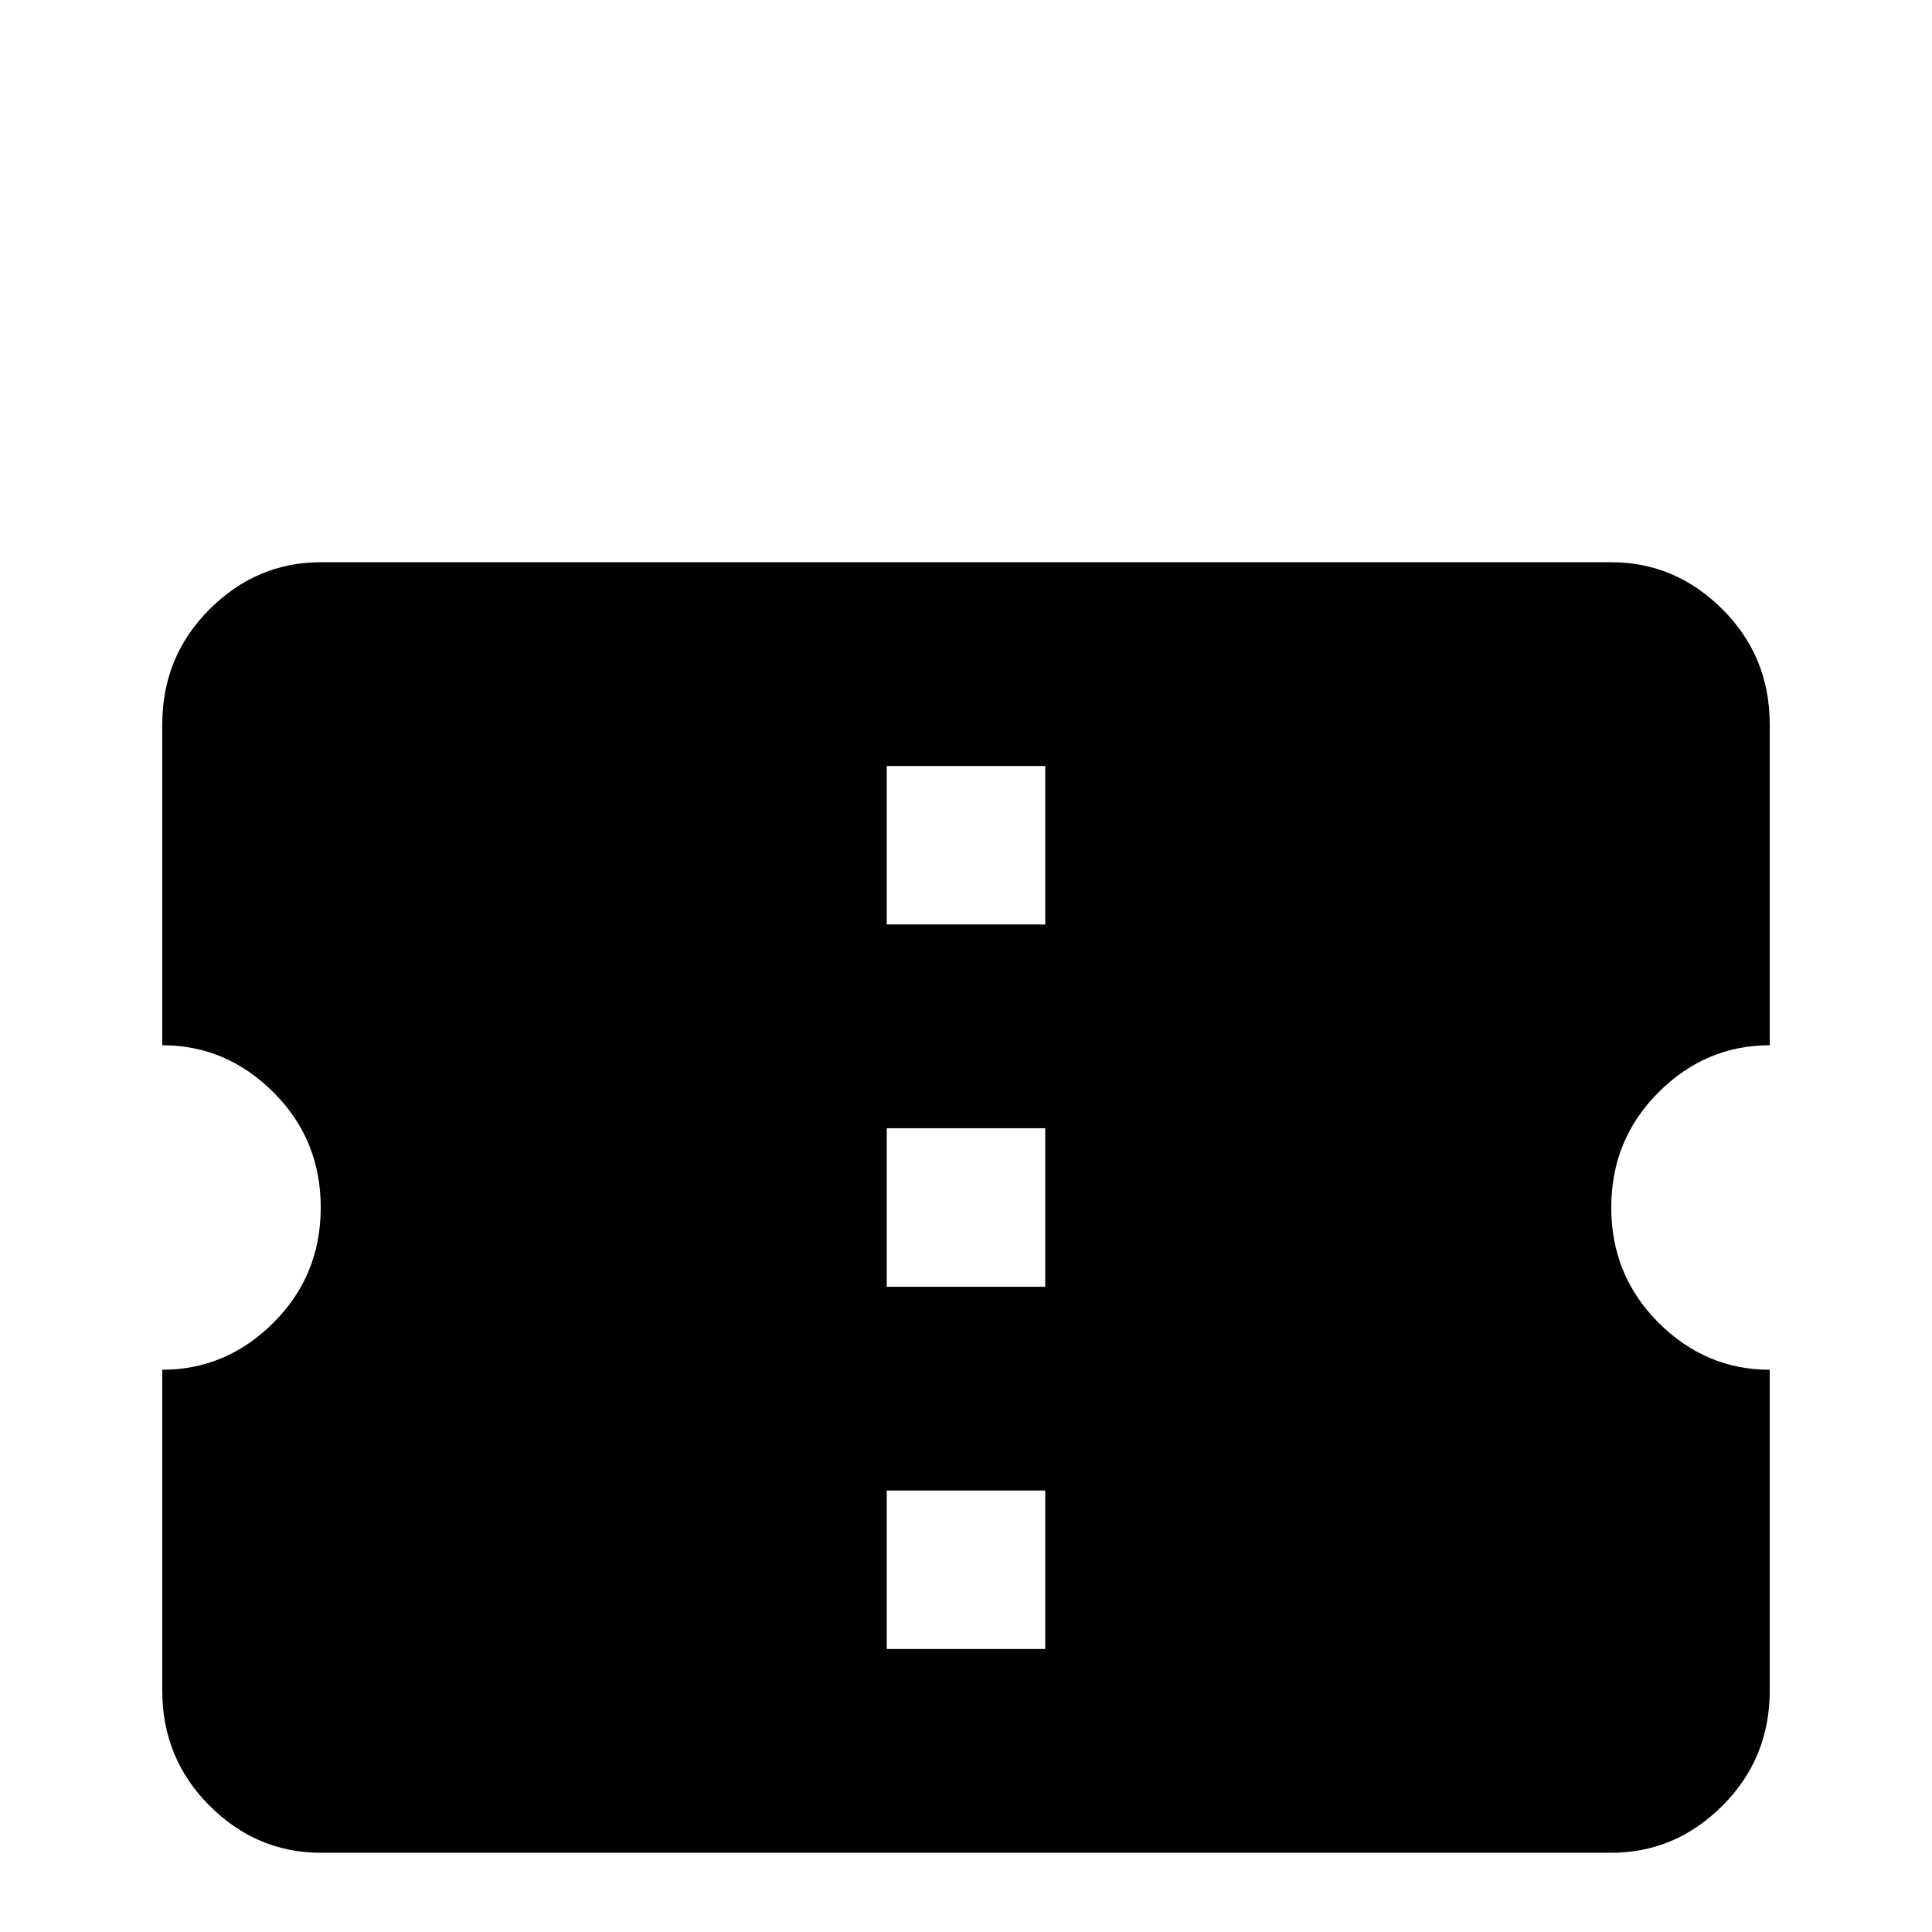 <svg xmlns="http://www.w3.org/2000/svg" viewBox="0 -512 512 512">
	<path fill="#000000" d="M277 -267H235V-309H277ZM277 -171H235V-213H277ZM277 -75H235V-117H277ZM469 -235V-320Q469 -338 456.5 -350.5Q444 -363 427 -363H85Q68 -363 55.5 -350.5Q43 -338 43 -320V-235Q60 -235 72.5 -222.5Q85 -210 85 -192Q85 -174 72.5 -161.5Q60 -149 43 -149V-64Q43 -46 55.5 -33.5Q68 -21 85 -21H427Q444 -21 456.5 -33.5Q469 -46 469 -64V-149Q452 -149 439.5 -161.5Q427 -174 427 -192Q427 -210 439.5 -222.5Q452 -235 469 -235Z"/>
</svg>